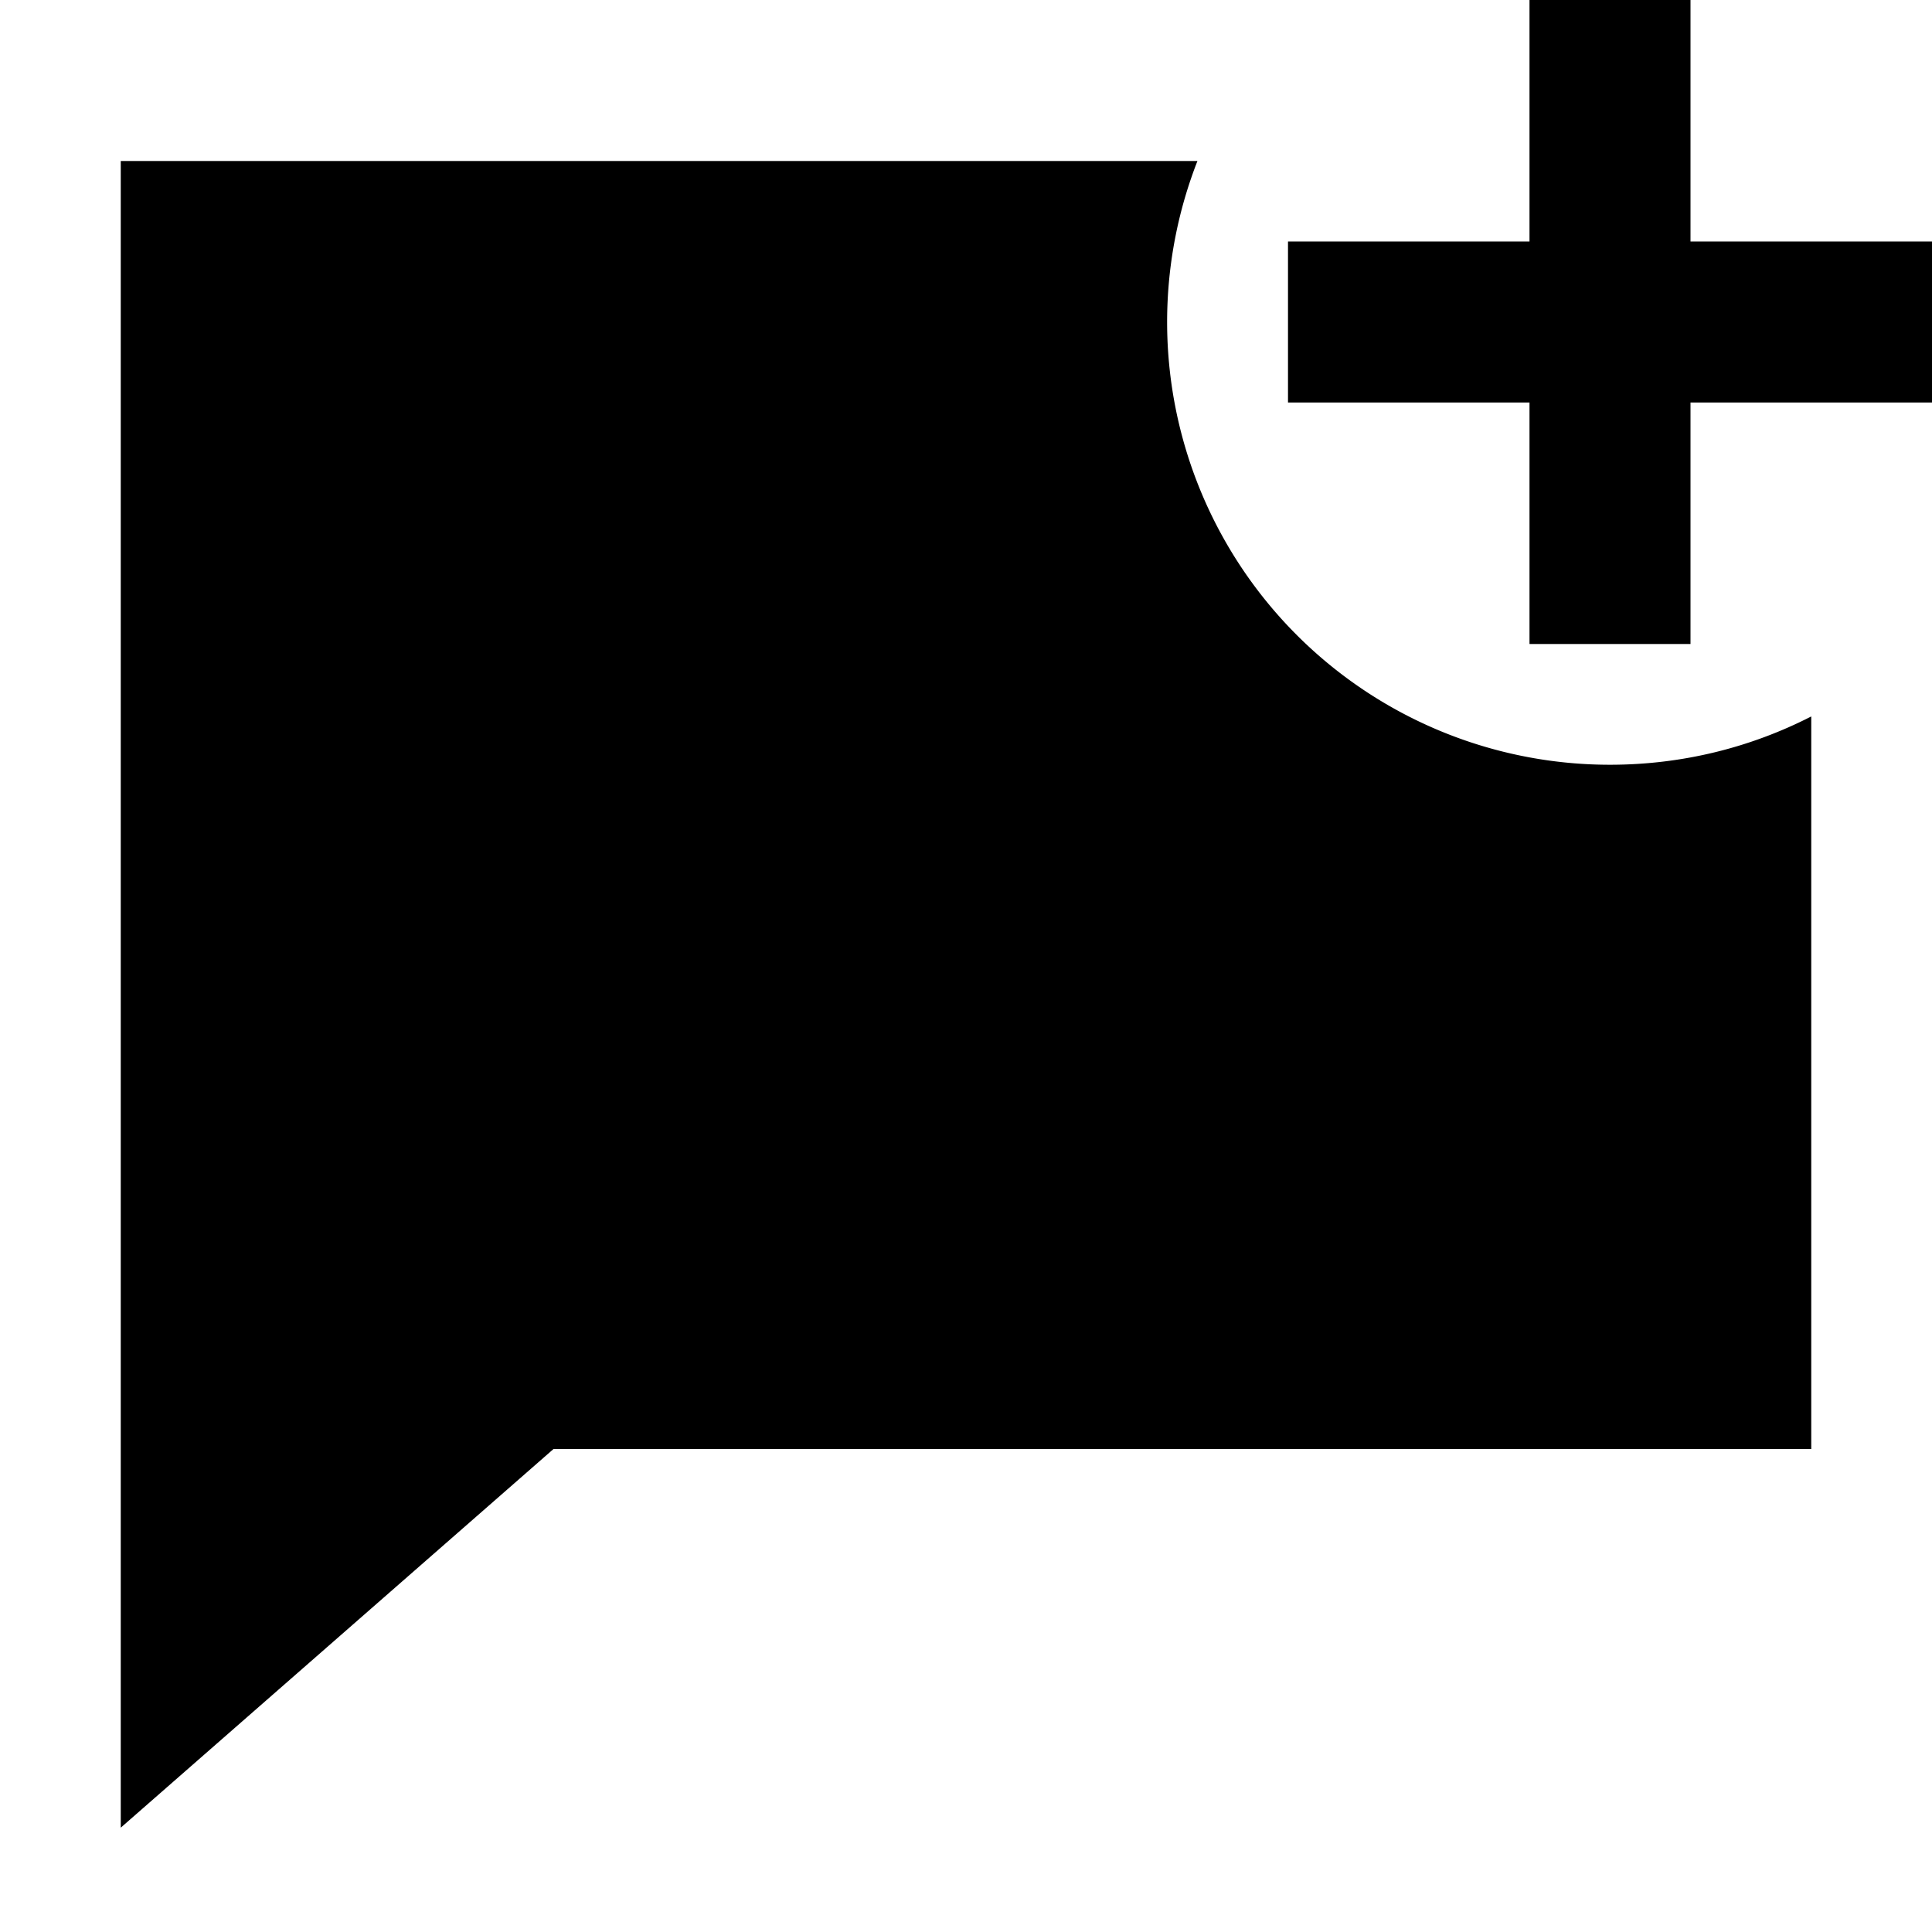<svg xmlns="http://www.w3.org/2000/svg" width="1em" height="1em" viewBox="0 0 24 24"><path fill="currentColor" d="M21 3V0h-2v3h-3v2h3v3h2V5h3V3z"/><path fill="currentColor" d="M20 9.5c.9 0 1.75-.216 2.5-.6V18H6.876L1.5 22.704V2h13.375A5.5 5.5 0 0 0 20 9.5"/></svg>